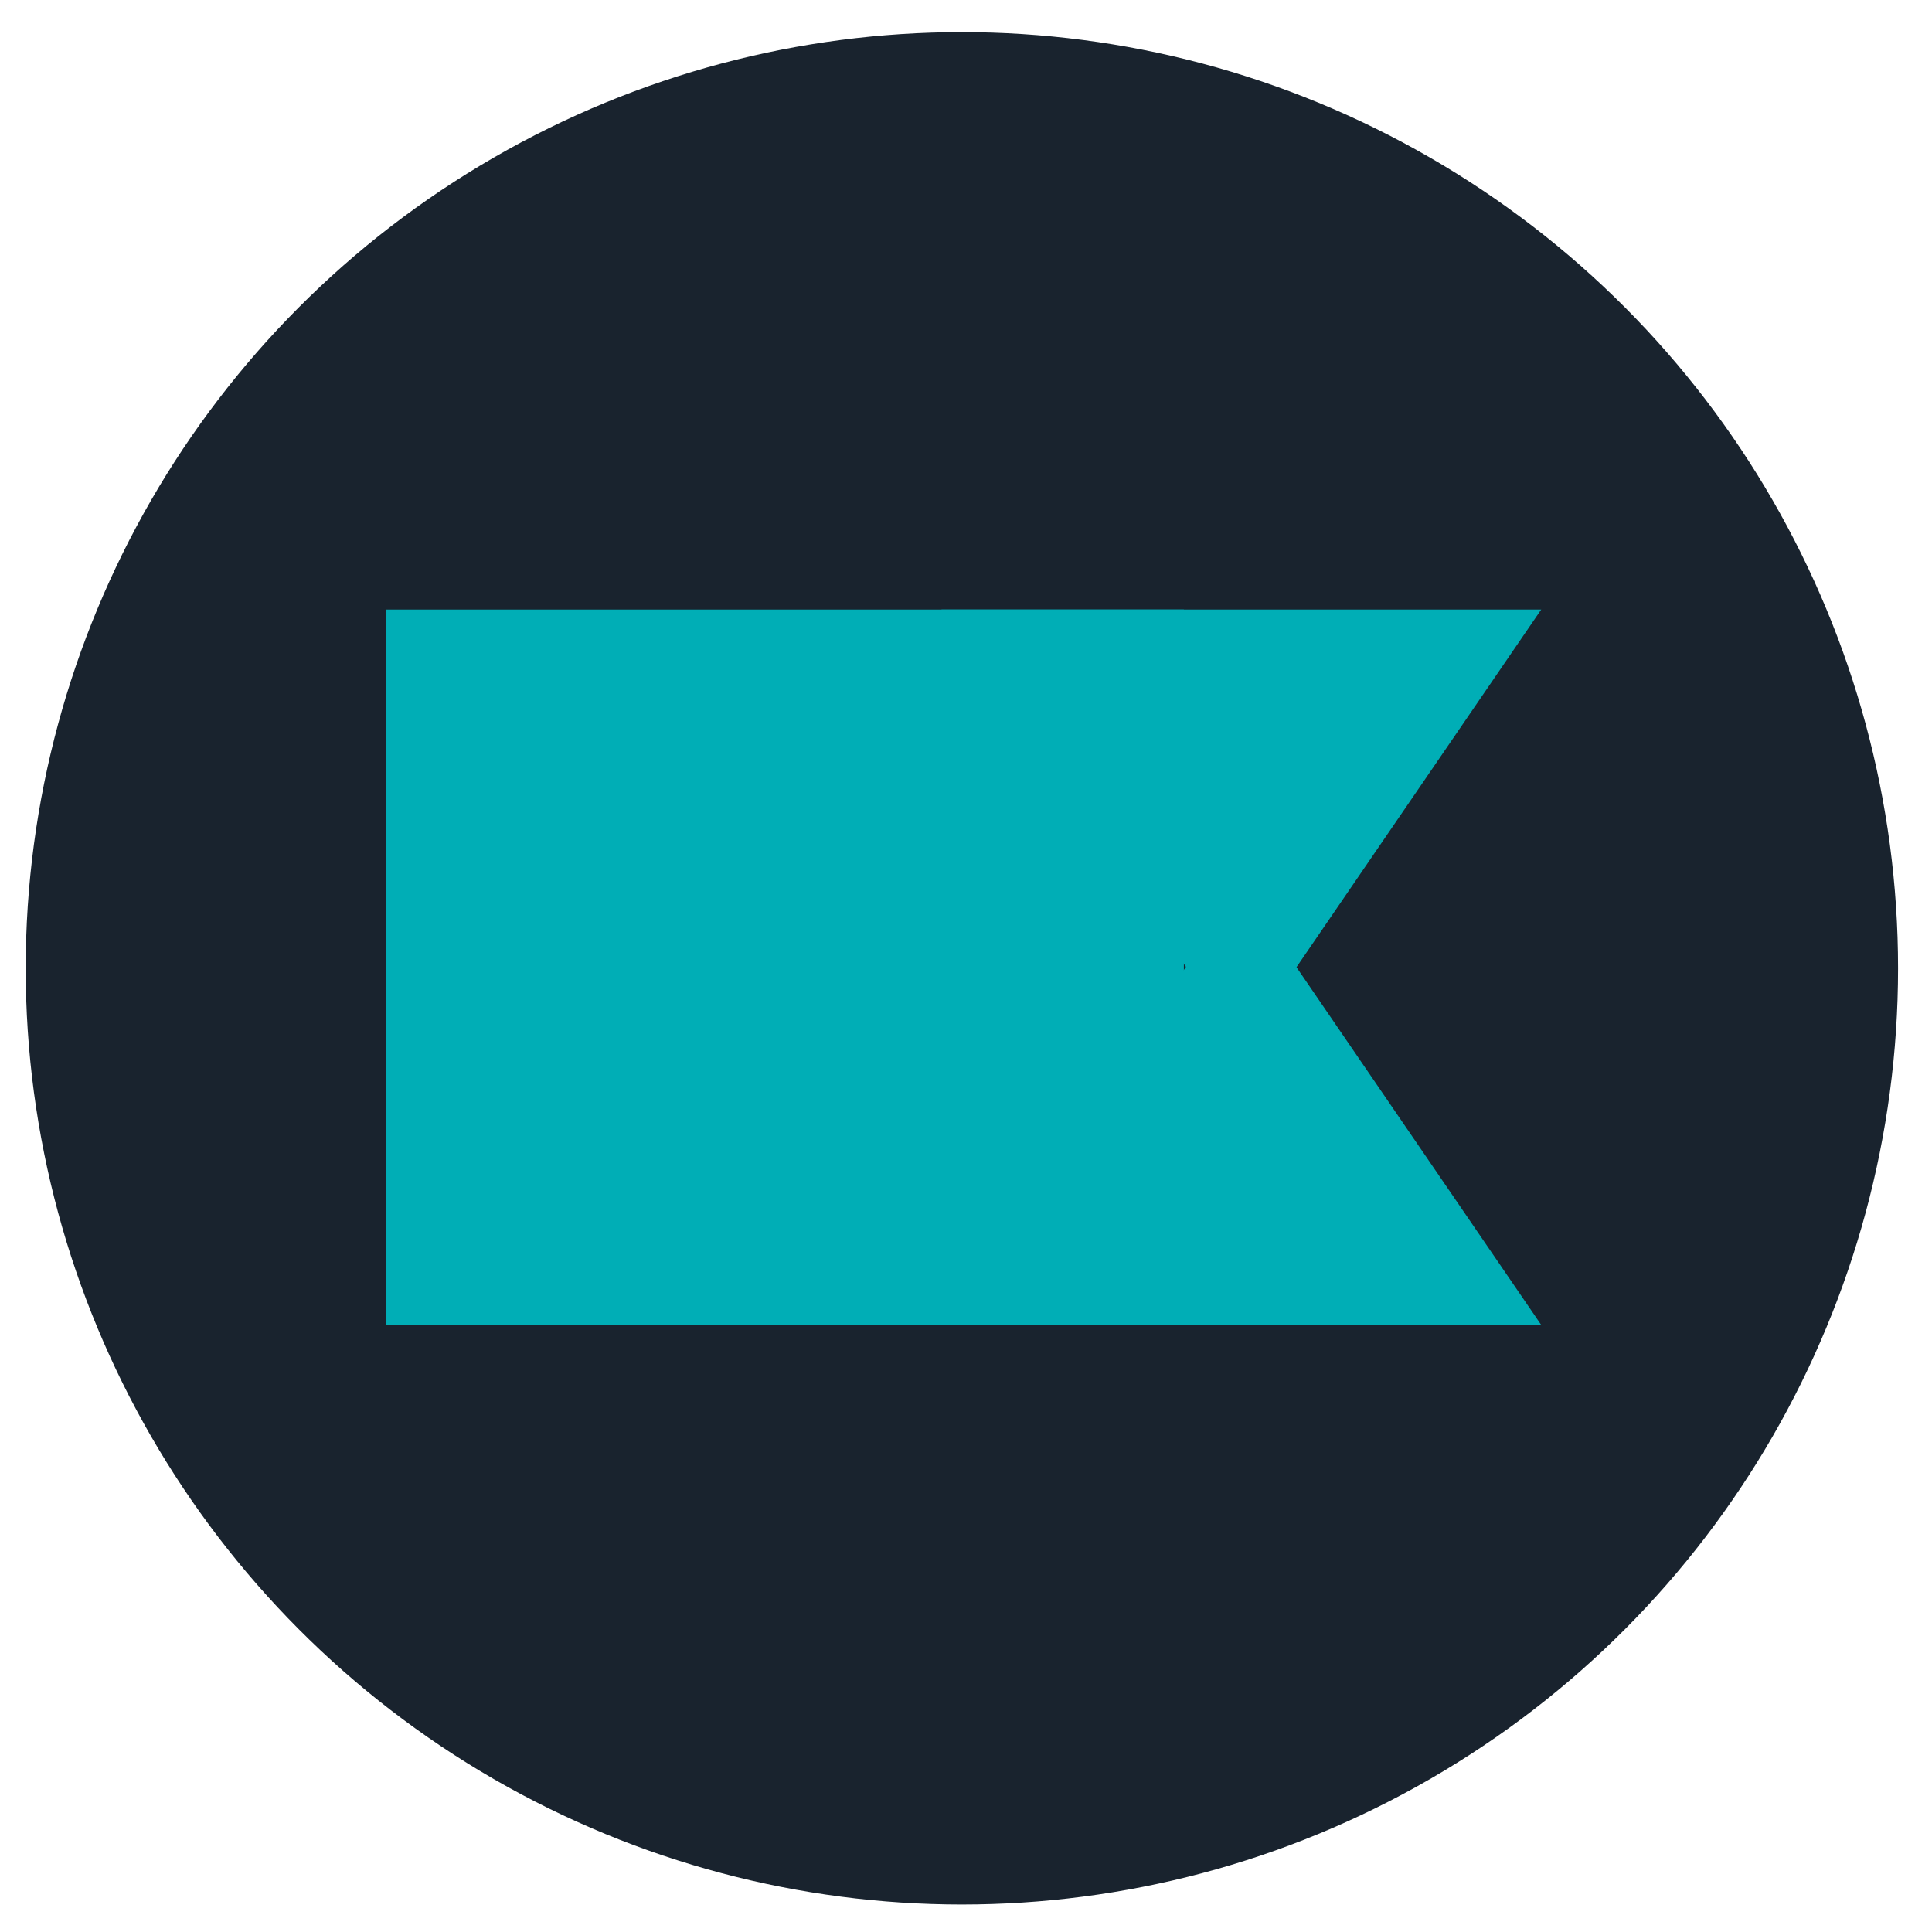<svg id="Capa_1" data-name="Capa 1" xmlns="http://www.w3.org/2000/svg" viewBox="0 0 300 300"><defs><style>.cls-1{fill:#19232e;}.cls-2{fill:#00aeb6;}</style></defs><circle class="cls-1" cx="149.36" cy="150.36" r="145.37"/><rect class="cls-2" x="66.37" y="88.22" width="111.03" height="123.88" transform="translate(-28.27 272.05) rotate(-90)"/><polygon class="cls-2" points="192.72 137.62 239.28 205.68 146.15 205.68 192.72 137.62"/><polygon class="cls-2" points="192.75 162.7 239.32 94.65 146.19 94.65 192.75 162.7"/></svg>